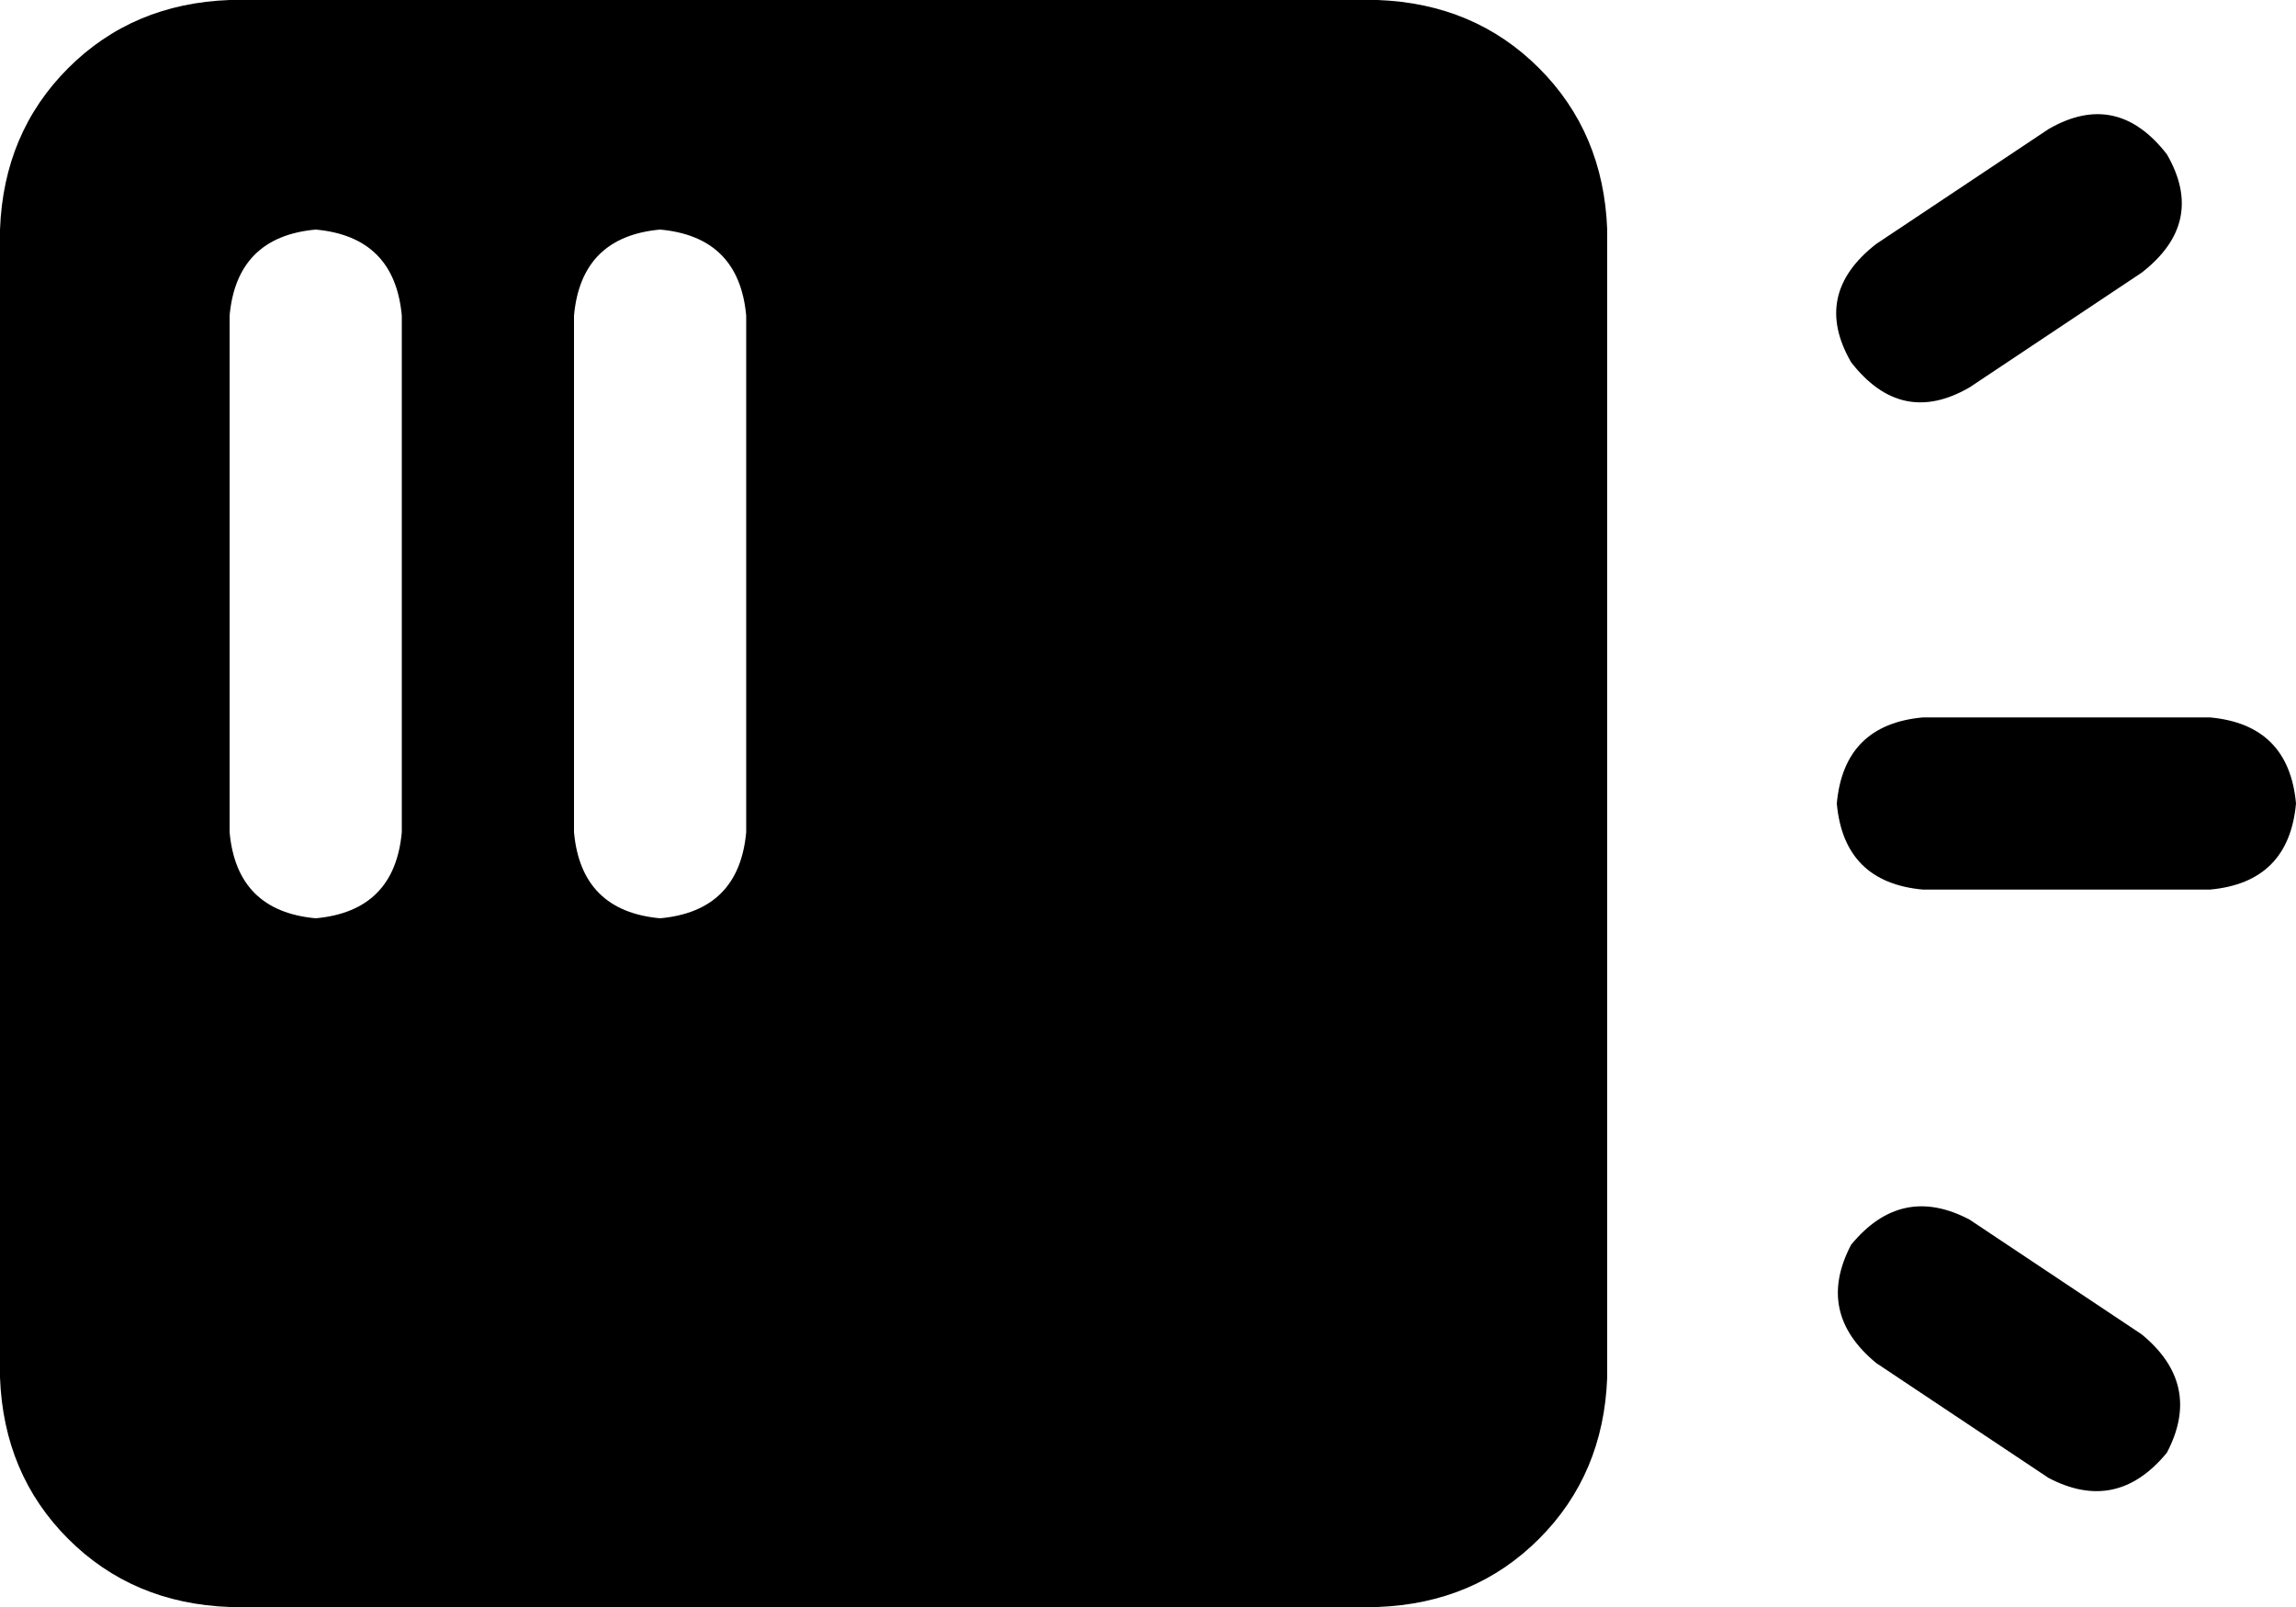<svg xmlns="http://www.w3.org/2000/svg" viewBox="0 0 640 448">
    <path d="M 0 64 Q 1 37 19 19 L 19 19 Q 37 1 64 0 L 384 0 Q 411 1 429 19 Q 447 37 448 64 L 448 384 Q 447 411 429 429 Q 411 447 384 448 L 64 448 Q 37 447 19 429 Q 1 411 0 384 L 0 64 L 0 64 Z M 88 64 Q 66 66 64 88 L 64 232 Q 66 254 88 256 Q 110 254 112 232 L 112 88 Q 110 66 88 64 L 88 64 Z M 184 64 Q 162 66 160 88 L 160 232 Q 162 254 184 256 Q 206 254 208 232 L 208 88 Q 206 66 184 64 L 184 64 Z M 597 76 L 549 108 Q 530 119 516 101 Q 505 82 523 68 L 571 36 Q 590 25 604 43 Q 615 62 597 76 L 597 76 Z M 536 200 L 616 200 Q 638 202 640 224 Q 638 246 616 248 L 536 248 Q 514 246 512 224 Q 514 202 536 200 L 536 200 Z M 549 340 L 597 372 Q 614 386 604 405 Q 590 422 571 412 L 523 380 Q 506 366 516 347 Q 530 330 549 340 L 549 340 Z"/>
</svg>
